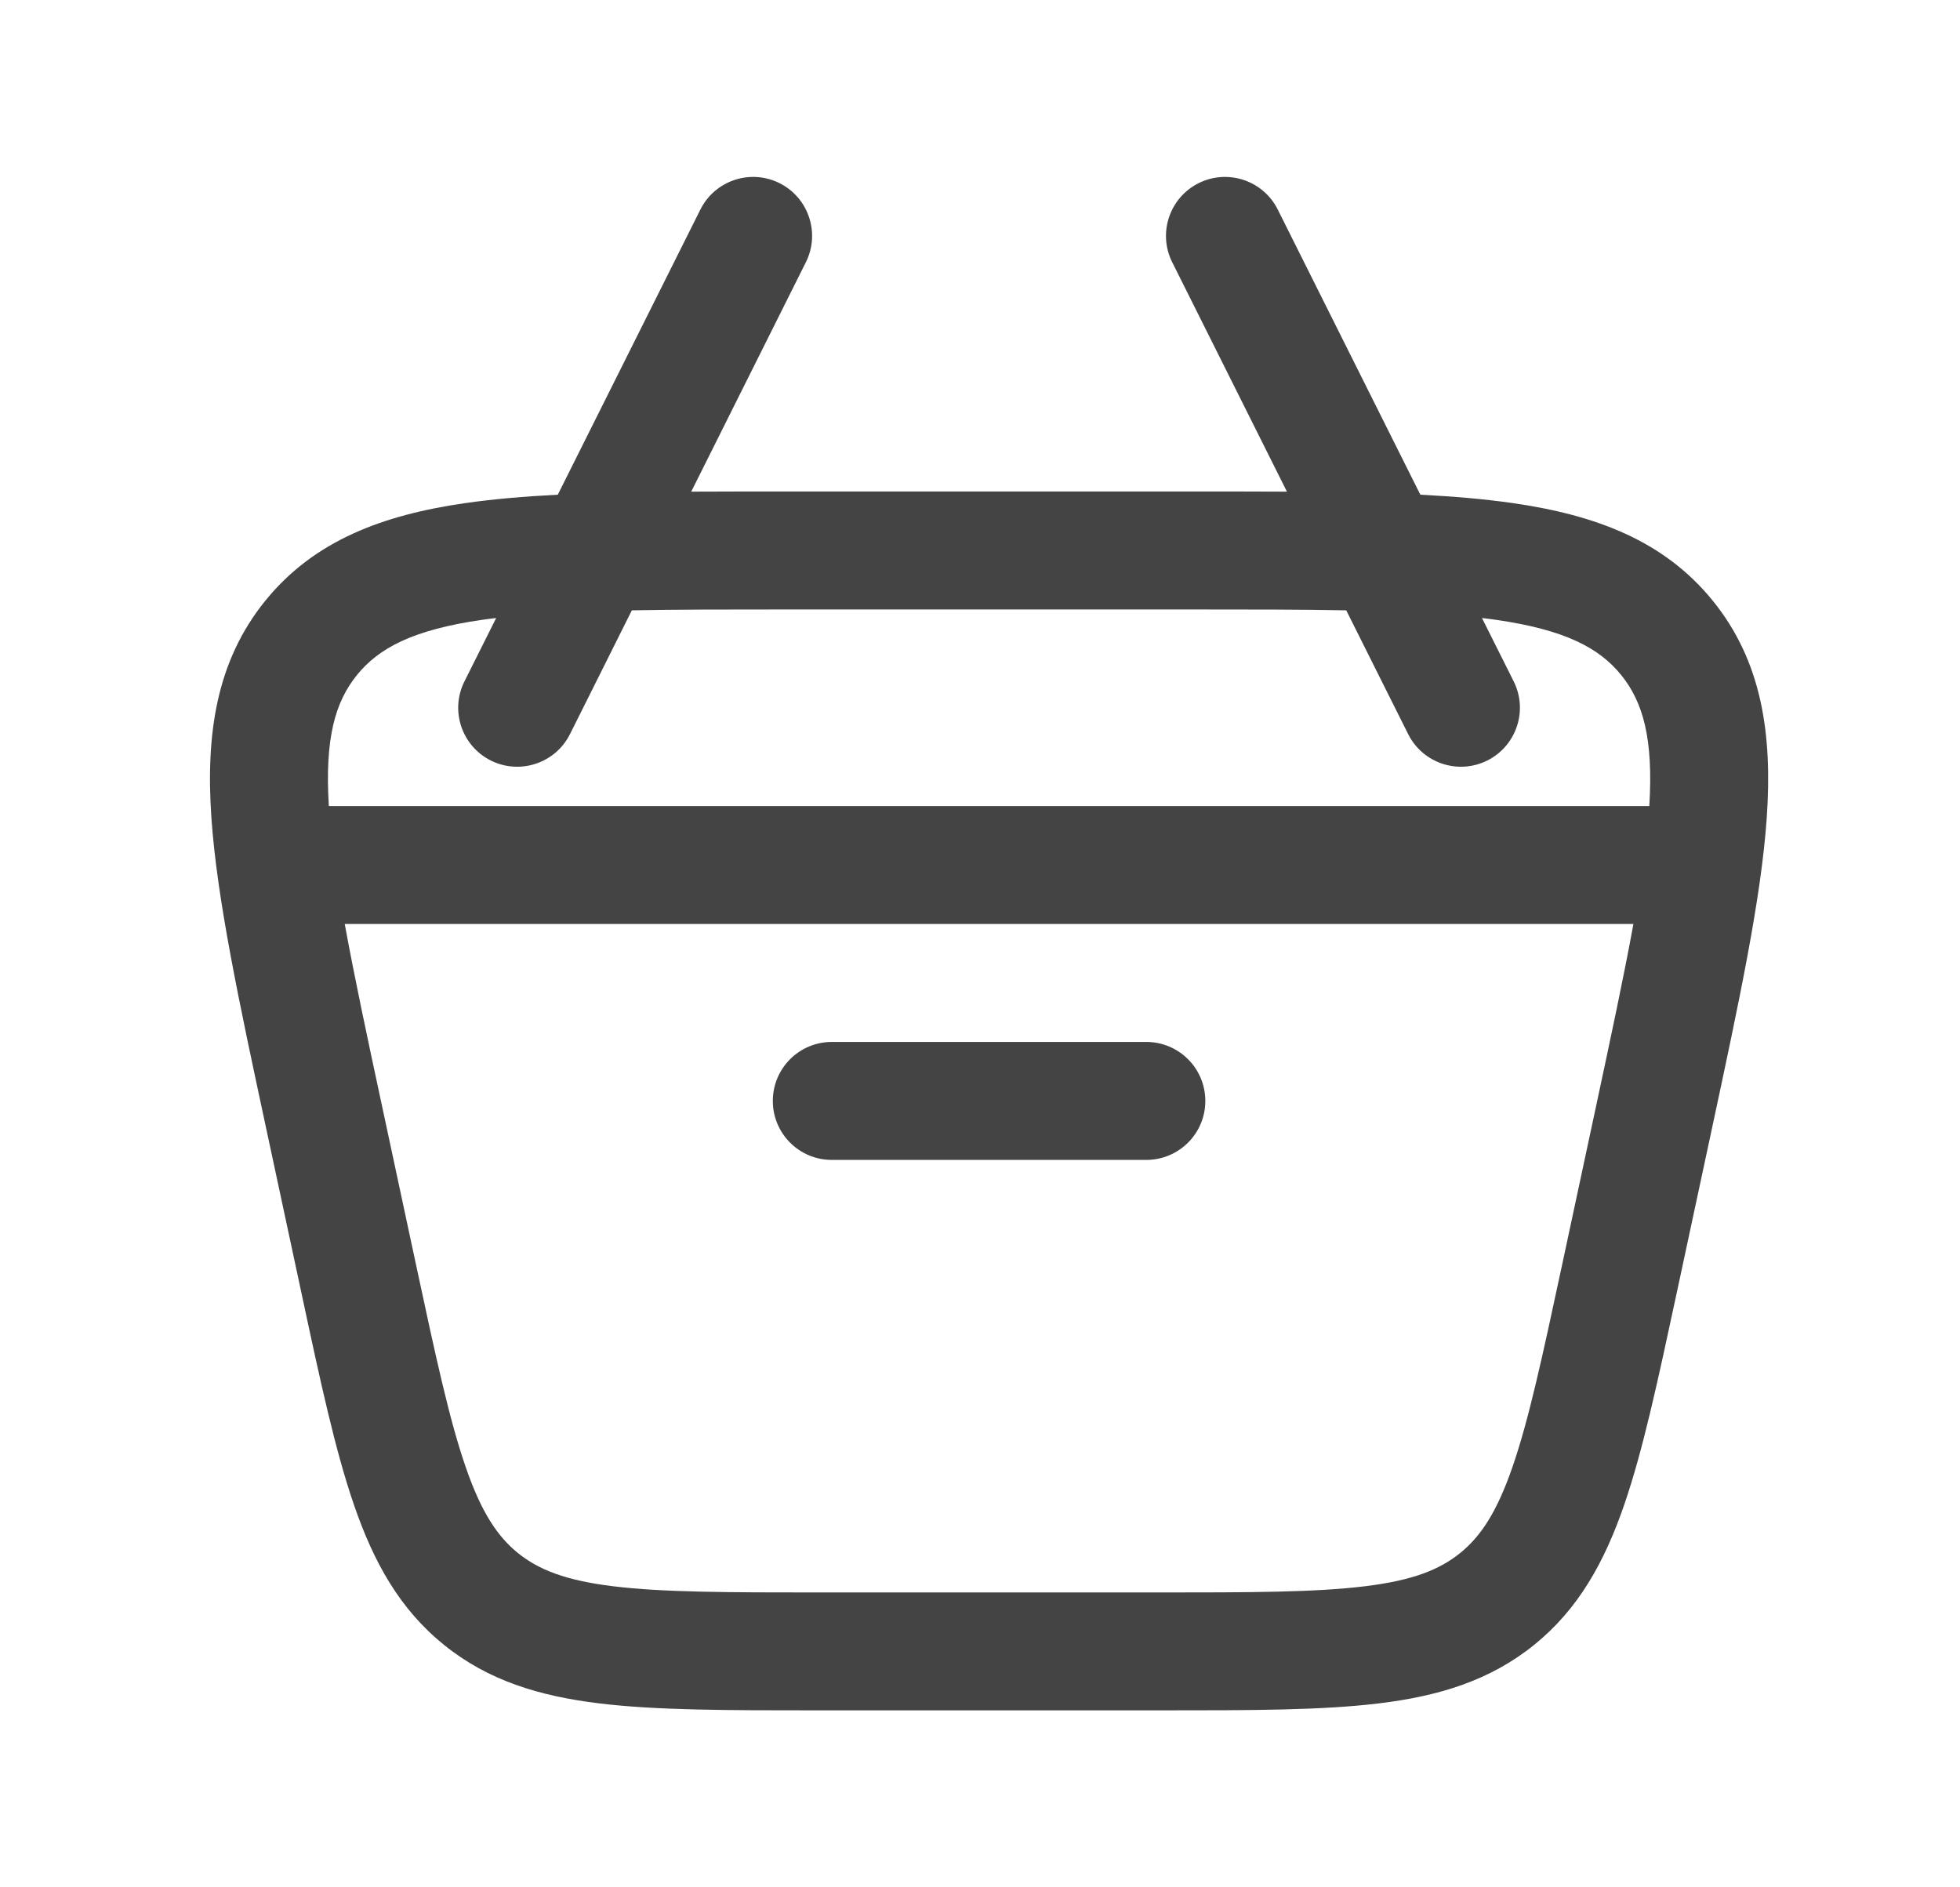 <svg width="27" height="26" viewBox="0 0 27 26" fill="none" xmlns="http://www.w3.org/2000/svg">
<path d="M11.458 14.354C11.009 14.354 10.646 14.718 10.646 15.167C10.646 15.615 11.009 15.979 11.458 15.979H15.791C16.24 15.979 16.604 15.615 16.604 15.167C16.604 14.718 16.24 14.354 15.791 14.354H11.458Z" fill="#444444"/>
<path fill-rule="evenodd" clip-rule="evenodd" d="M16.512 2.523C16.913 2.323 17.401 2.485 17.602 2.887L19.566 6.815C20.029 6.839 20.451 6.875 20.834 6.93C21.978 7.094 22.924 7.447 23.597 8.279C24.27 9.111 24.417 10.111 24.338 11.264C24.261 12.381 23.959 13.79 23.582 15.551L23.093 17.833C22.838 19.021 22.632 19.984 22.372 20.737C22.101 21.521 21.744 22.166 21.135 22.659C20.525 23.152 19.82 23.366 18.996 23.466C18.206 23.562 17.22 23.562 16.005 23.562H11.244C10.03 23.562 9.044 23.562 8.254 23.466C7.43 23.366 6.724 23.152 6.115 22.659C5.505 22.166 5.148 21.521 4.878 20.737C4.618 19.984 4.411 19.021 4.157 17.833L3.668 15.551C3.29 13.79 2.989 12.381 2.912 11.264C2.833 10.111 2.98 9.111 3.652 8.279C4.325 7.447 5.272 7.094 6.415 6.93C6.798 6.875 7.221 6.839 7.684 6.815L9.648 2.887C9.849 2.485 10.337 2.323 10.738 2.523C11.139 2.724 11.302 3.212 11.101 3.613L9.522 6.773C9.916 6.771 10.33 6.771 10.766 6.771H16.484C16.919 6.771 17.334 6.771 17.728 6.773L16.148 3.613C15.947 3.212 16.11 2.724 16.512 2.523ZM6.835 8.514L6.398 9.387C6.197 9.788 6.36 10.276 6.761 10.477C7.163 10.677 7.651 10.515 7.852 10.113L8.704 8.408C9.322 8.396 10.026 8.396 10.832 8.396H16.418C17.224 8.396 17.927 8.396 18.545 8.408L19.398 10.113C19.599 10.515 20.087 10.677 20.488 10.477C20.89 10.276 21.052 9.788 20.852 9.387L20.415 8.514C20.479 8.521 20.542 8.53 20.603 8.538C21.561 8.676 22.031 8.926 22.334 9.301C22.631 9.669 22.778 10.17 22.72 11.104H4.53C4.472 10.17 4.618 9.669 4.916 9.301C5.219 8.926 5.689 8.676 6.646 8.538C6.708 8.53 6.771 8.521 6.835 8.514ZM5.271 15.275C5.057 14.279 4.879 13.443 4.749 12.729H22.501C22.371 13.443 22.192 14.279 21.979 15.275L21.515 17.442C21.247 18.692 21.06 19.559 20.836 20.207C20.619 20.834 20.398 21.166 20.113 21.396C19.829 21.625 19.458 21.773 18.799 21.853C18.119 21.936 17.233 21.938 15.954 21.938H11.296C10.017 21.938 9.131 21.936 8.45 21.853C7.792 21.773 7.421 21.625 7.136 21.396C6.852 21.166 6.63 20.834 6.414 20.207C6.19 19.559 6.003 18.692 5.735 17.442L5.271 15.275Z" fill="#444444"/>
</svg>
